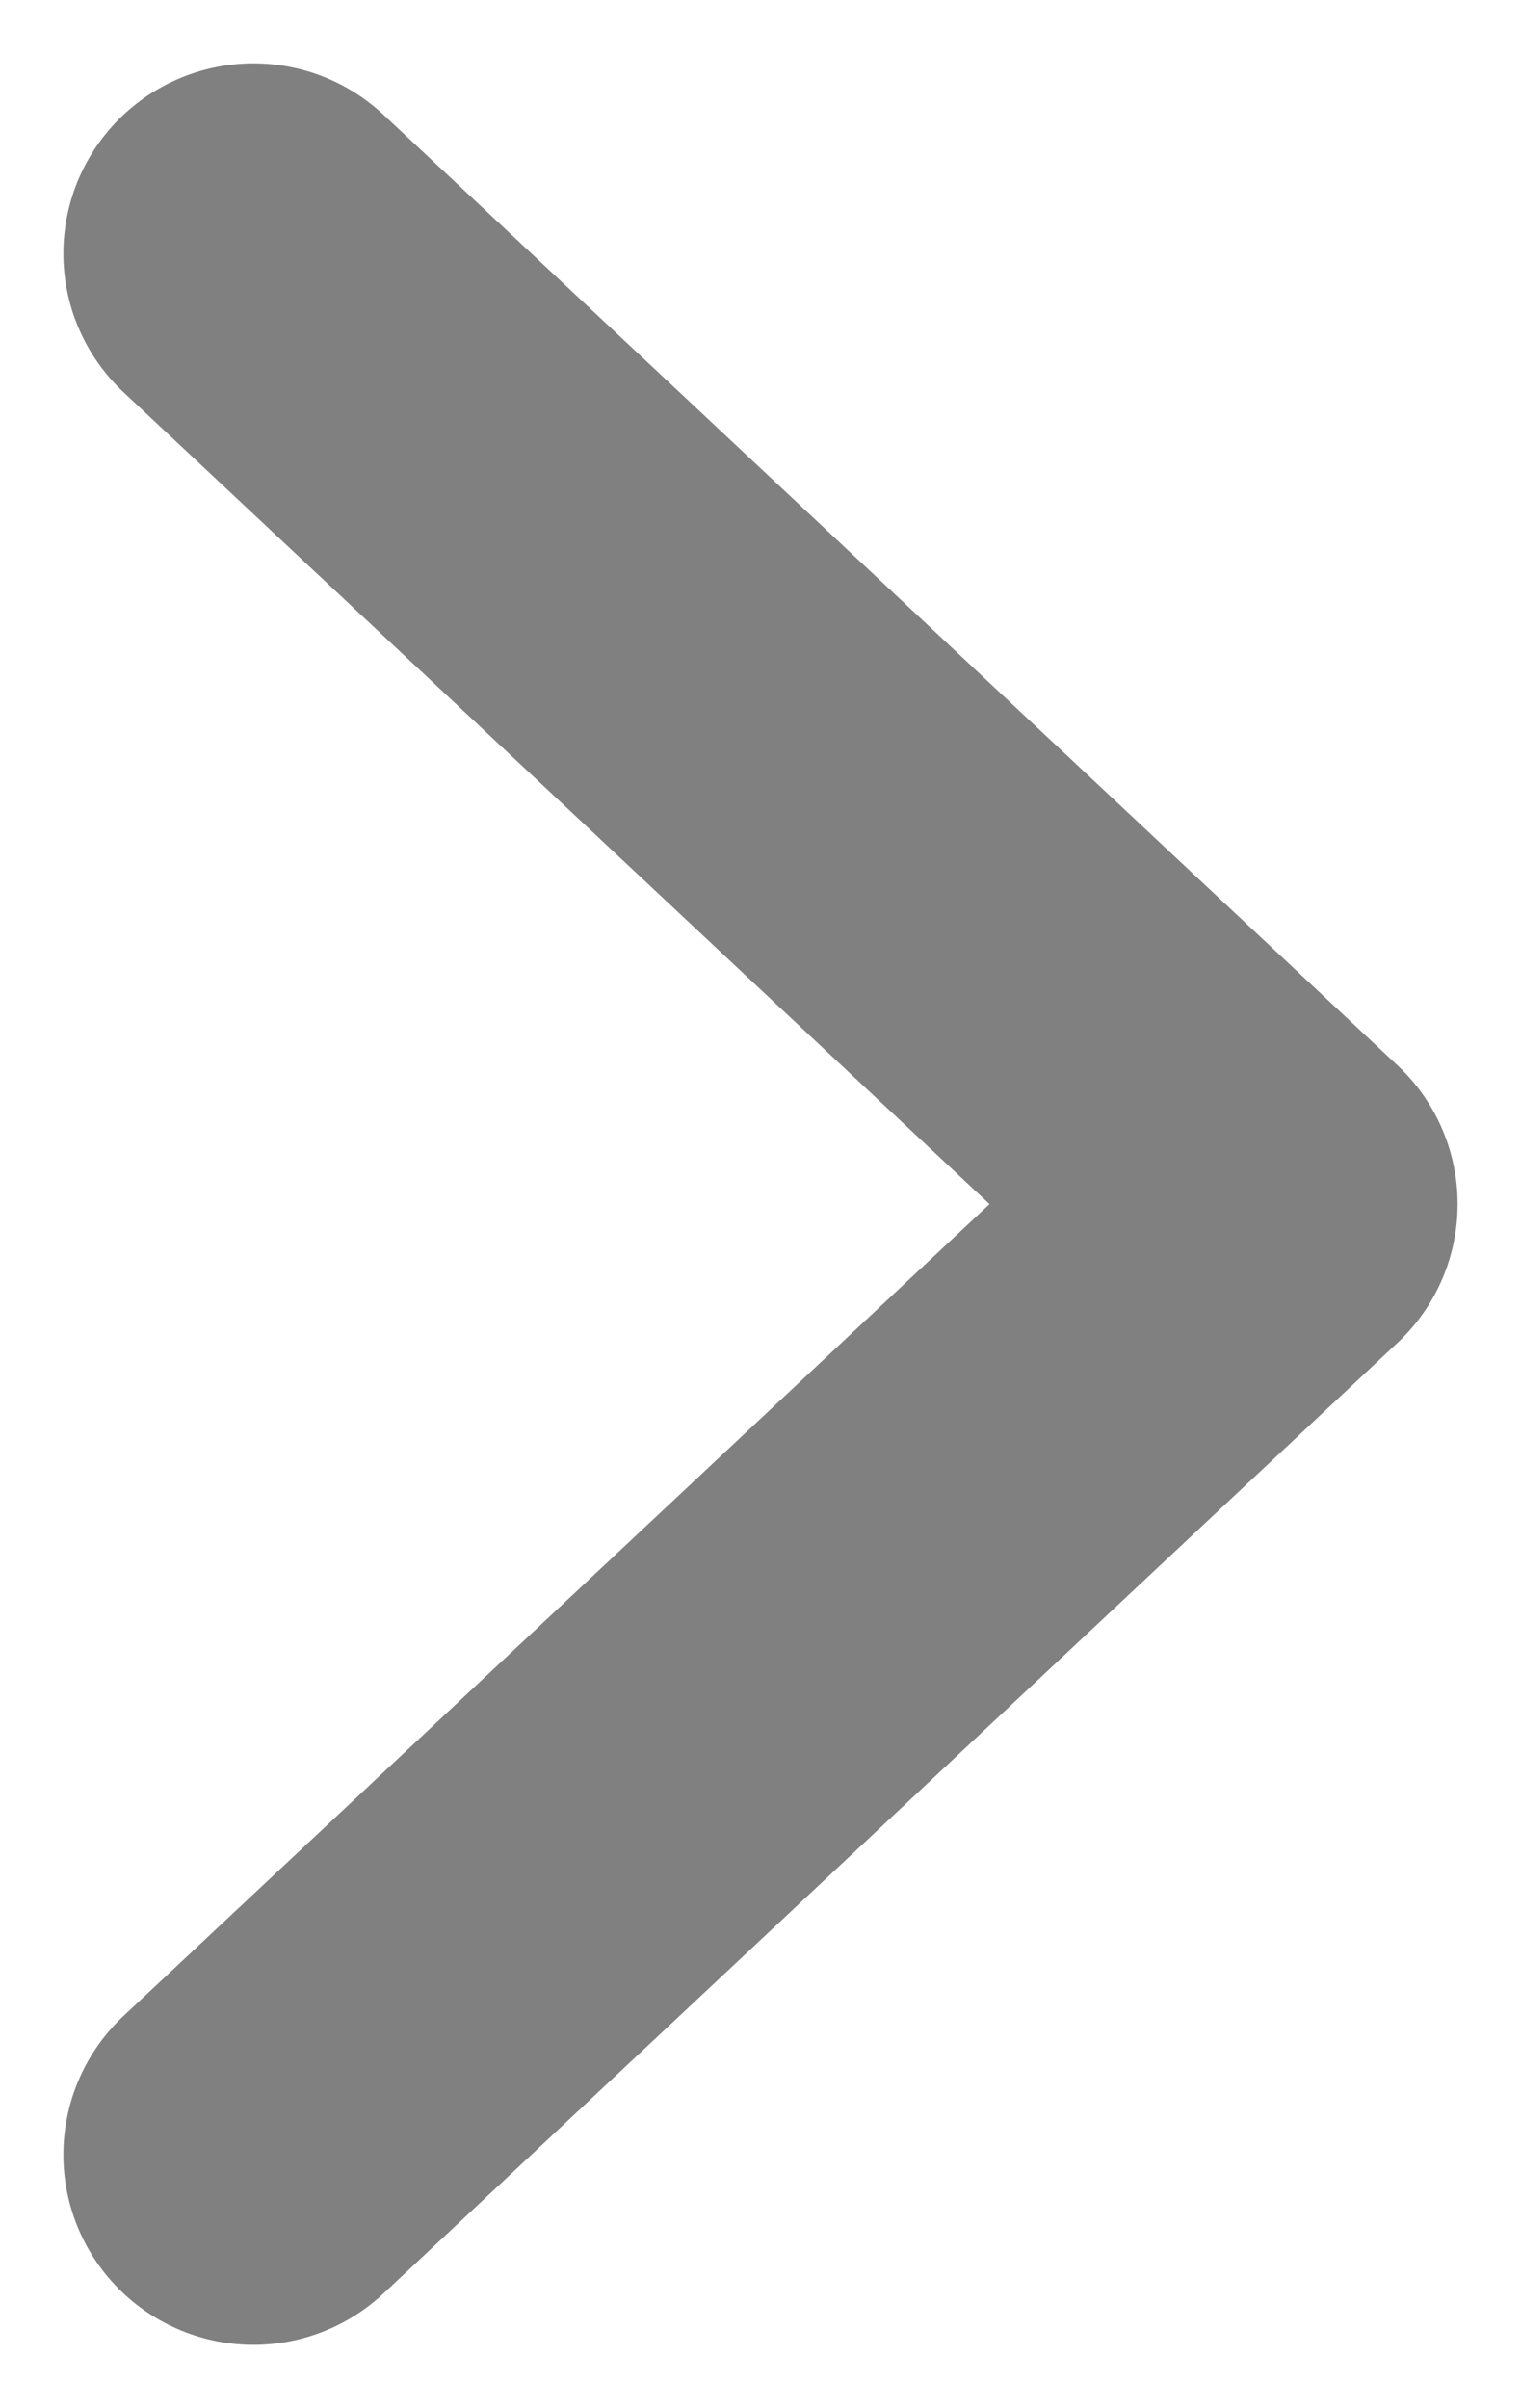 <svg width="12" height="19" viewBox="0 0 12 19" fill="none" xmlns="http://www.w3.org/2000/svg">
<path d="M2 17L10 9.5L2 2" stroke="#808080" stroke-width="3" stroke-linecap="round" stroke-linejoin="round"/>
</svg>
